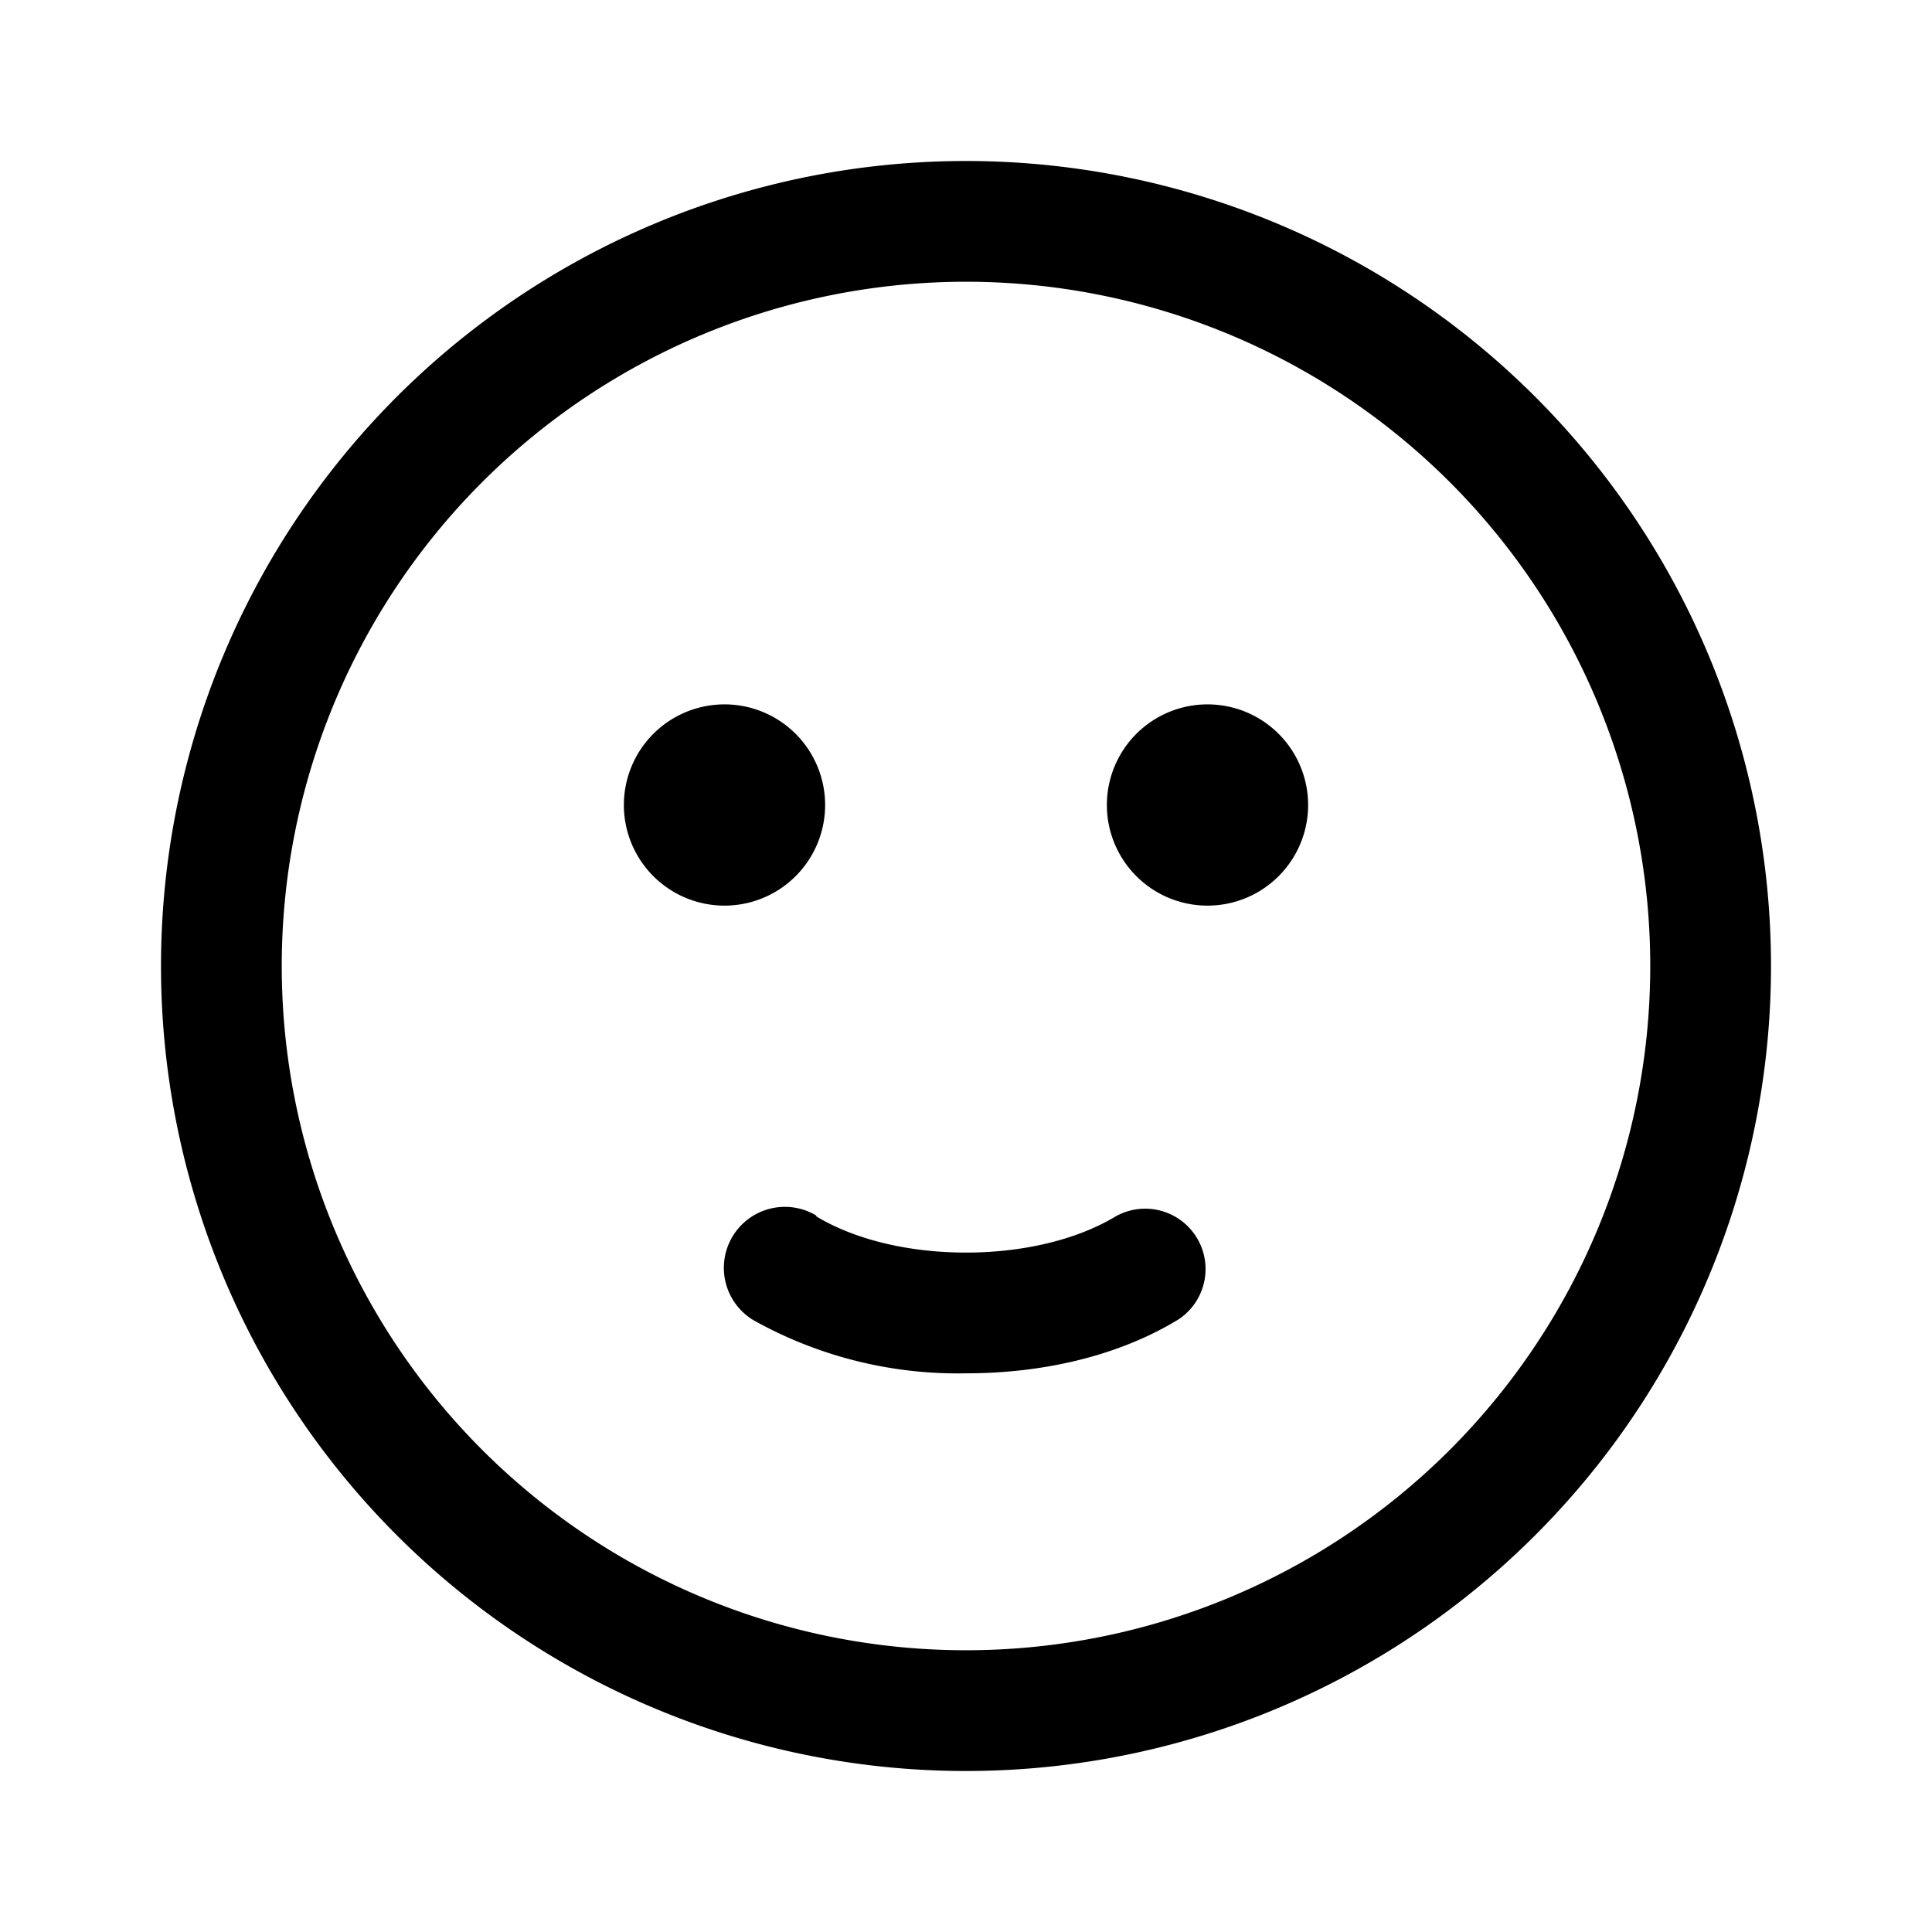 <svg width="24" height="24" viewBox="0 0 24 24" xmlns="http://www.w3.org/2000/svg"><path d="M10.25 10a1.25 1.25 0 10-2.5 0 1.25 1.25 0 002.5 0zm6 0a1.25 1.25 0 10-2.5 0 1.25 1.25 0 002.5 0zm-6.11 5.1a.75.75 0 10-.78 1.3 5.2 5.2 0 002.64.66c.92 0 1.87-.2 2.64-.67a.75.75 0 00-.78-1.28c-.48.29-1.15.45-1.86.45-.71 0-1.38-.16-1.86-.45zM22 12a10 10 0 10-20 0 10 10 0 0020 0zM3.5 12a8.5 8.5 0 1117 0 8.5 8.5 0 01-17 0z"/></svg>